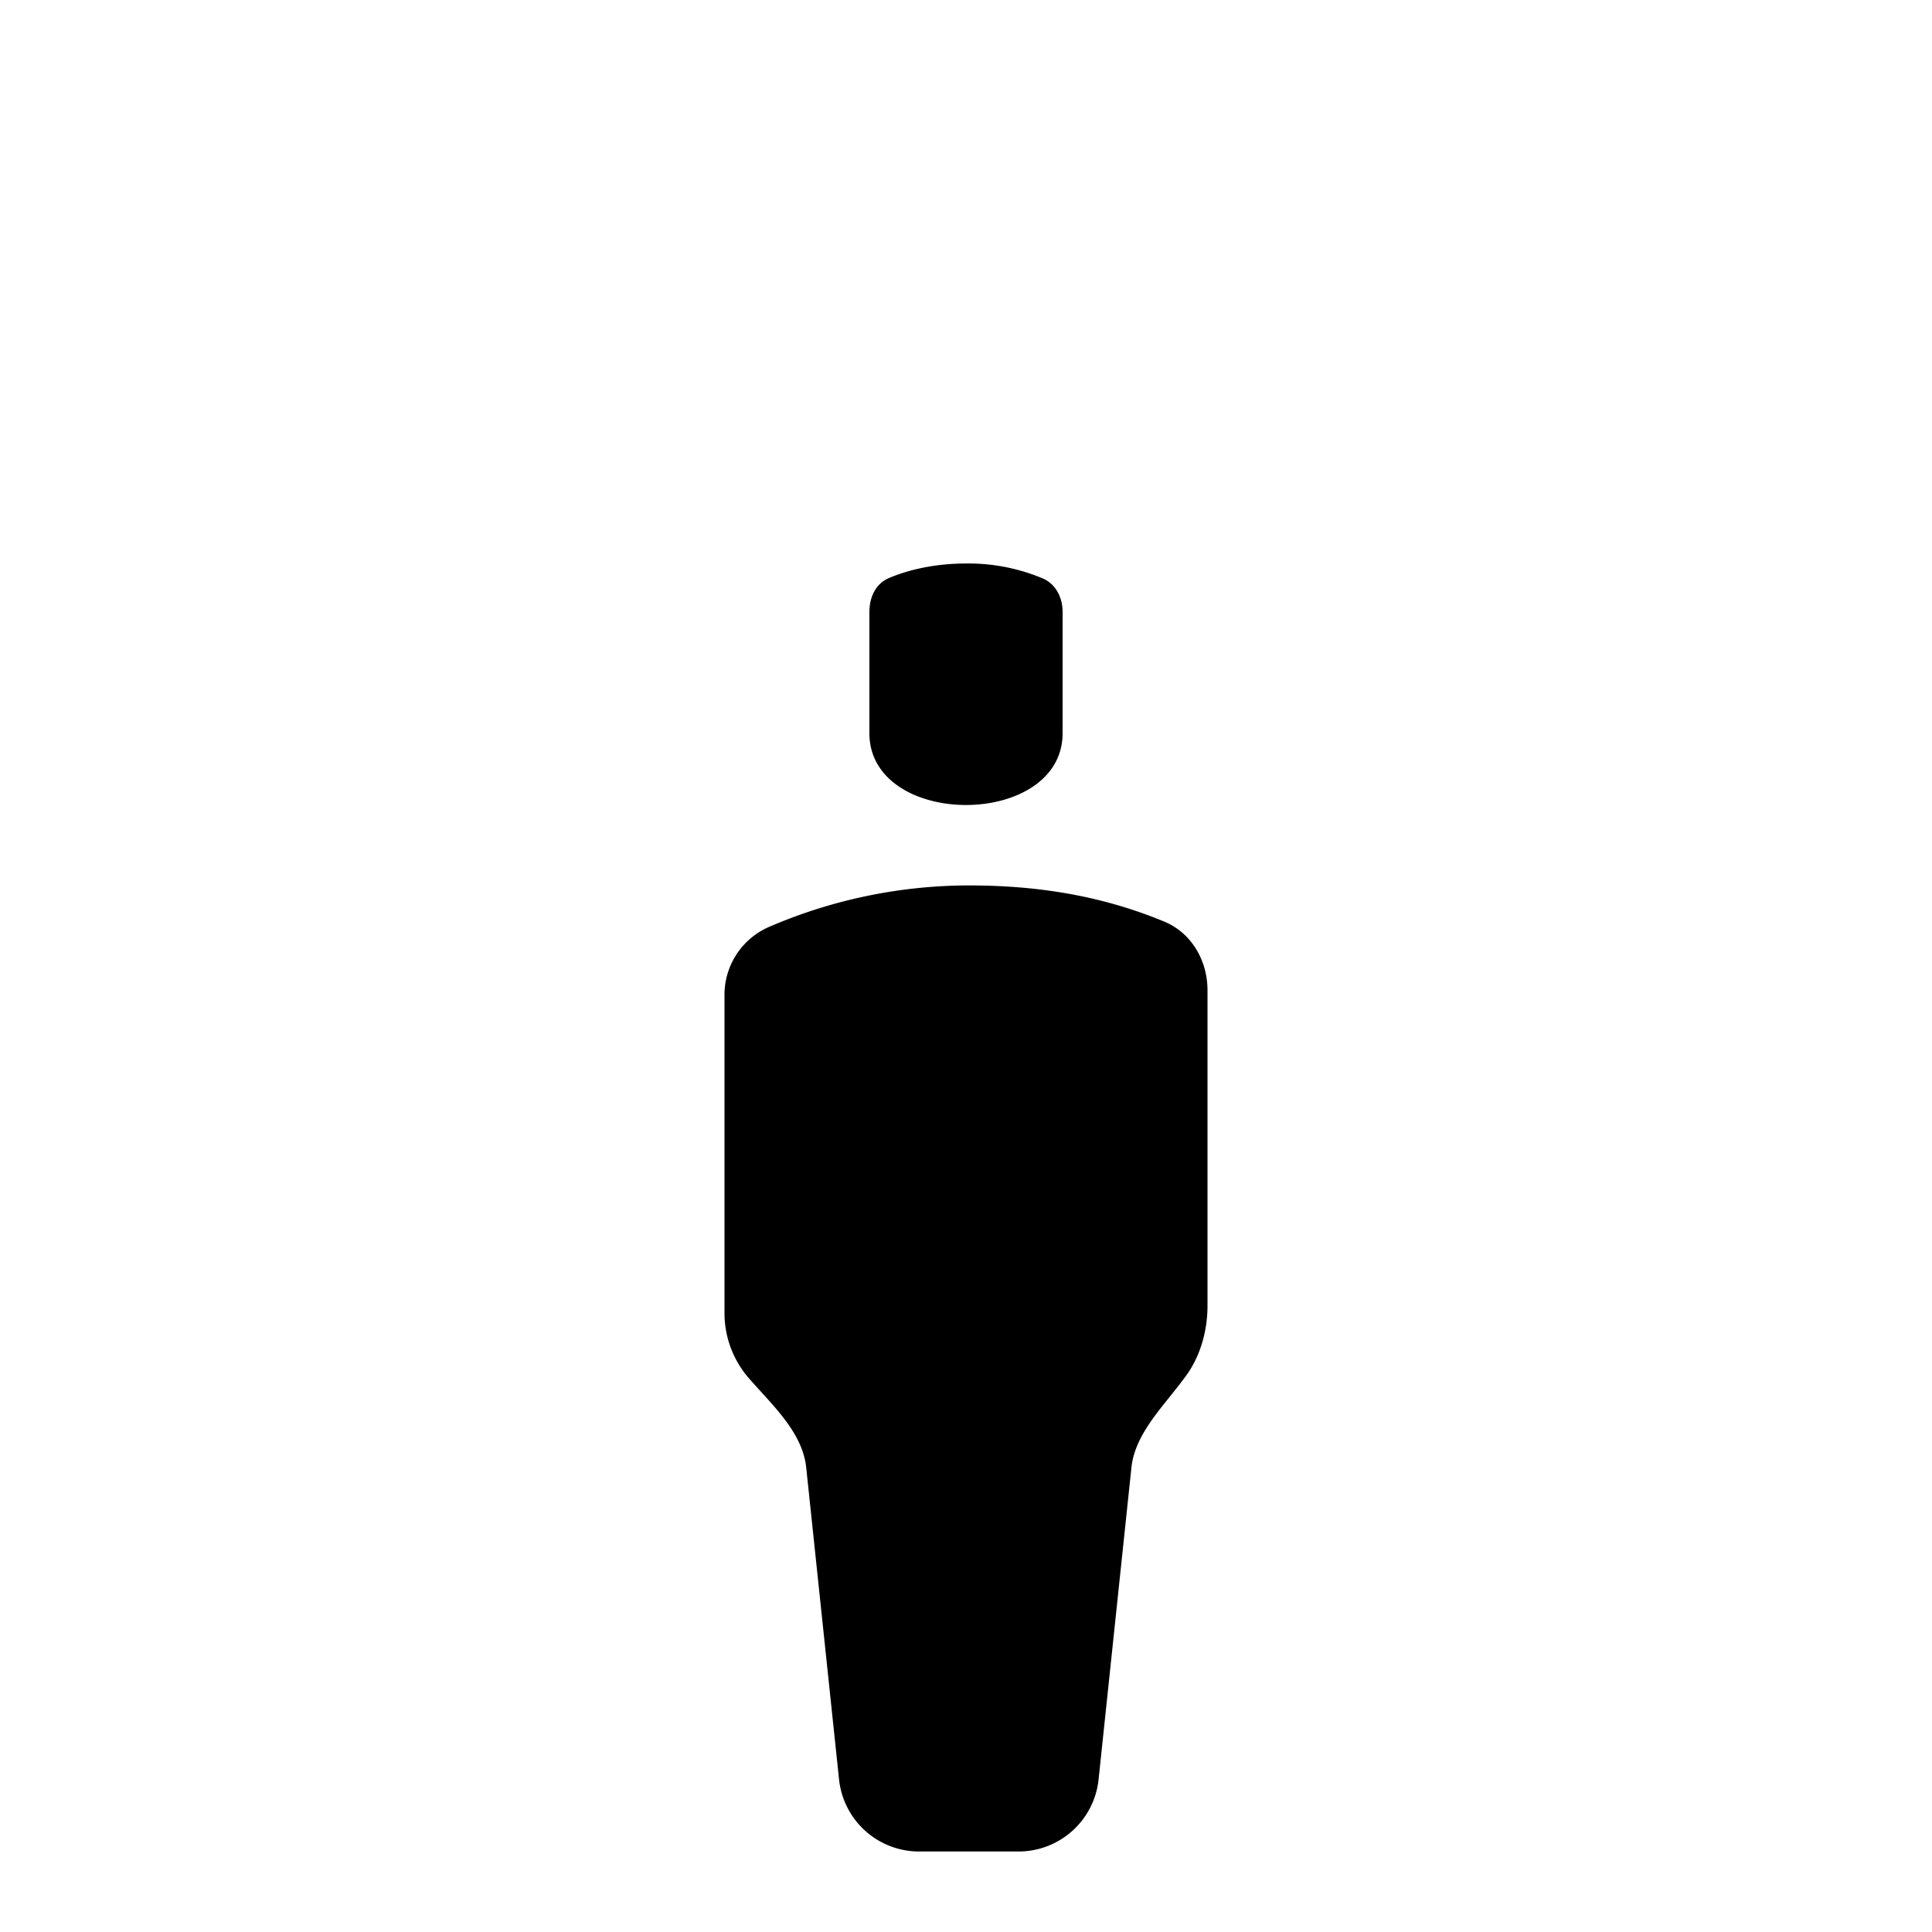 <svg xmlns="http://www.w3.org/2000/svg" viewBox="0 0 24 24"><path d="M12 7c-.415 0-.746.09-.96.182-.163.07-.24.24-.24.418v1.508c0 .592.6.892 1.2.892s1.2-.3 1.2-.892V7.6c0-.175-.083-.343-.243-.413A2.377 2.377 0 0 0 12 7zm3 5.302v3.921c0 .316-.092.619-.254.85-.066.092-.14.184-.214.277-.218.271-.442.549-.477.88l-.408 3.875a1 1 0 0 1-.994.895h-1.235a1 1 0 0 1-.995-.895l-.408-3.875c-.039-.367-.306-.661-.563-.943a9.193 9.193 0 0 1-.157-.175A1.232 1.232 0 0 1 9 16.3v-3.922a.92.92 0 0 1 .536-.856 6.28 6.28 0 0 1 2.5-.523c.879 0 1.672.136 2.428.45.338.14.536.485.536.852z"/></svg>